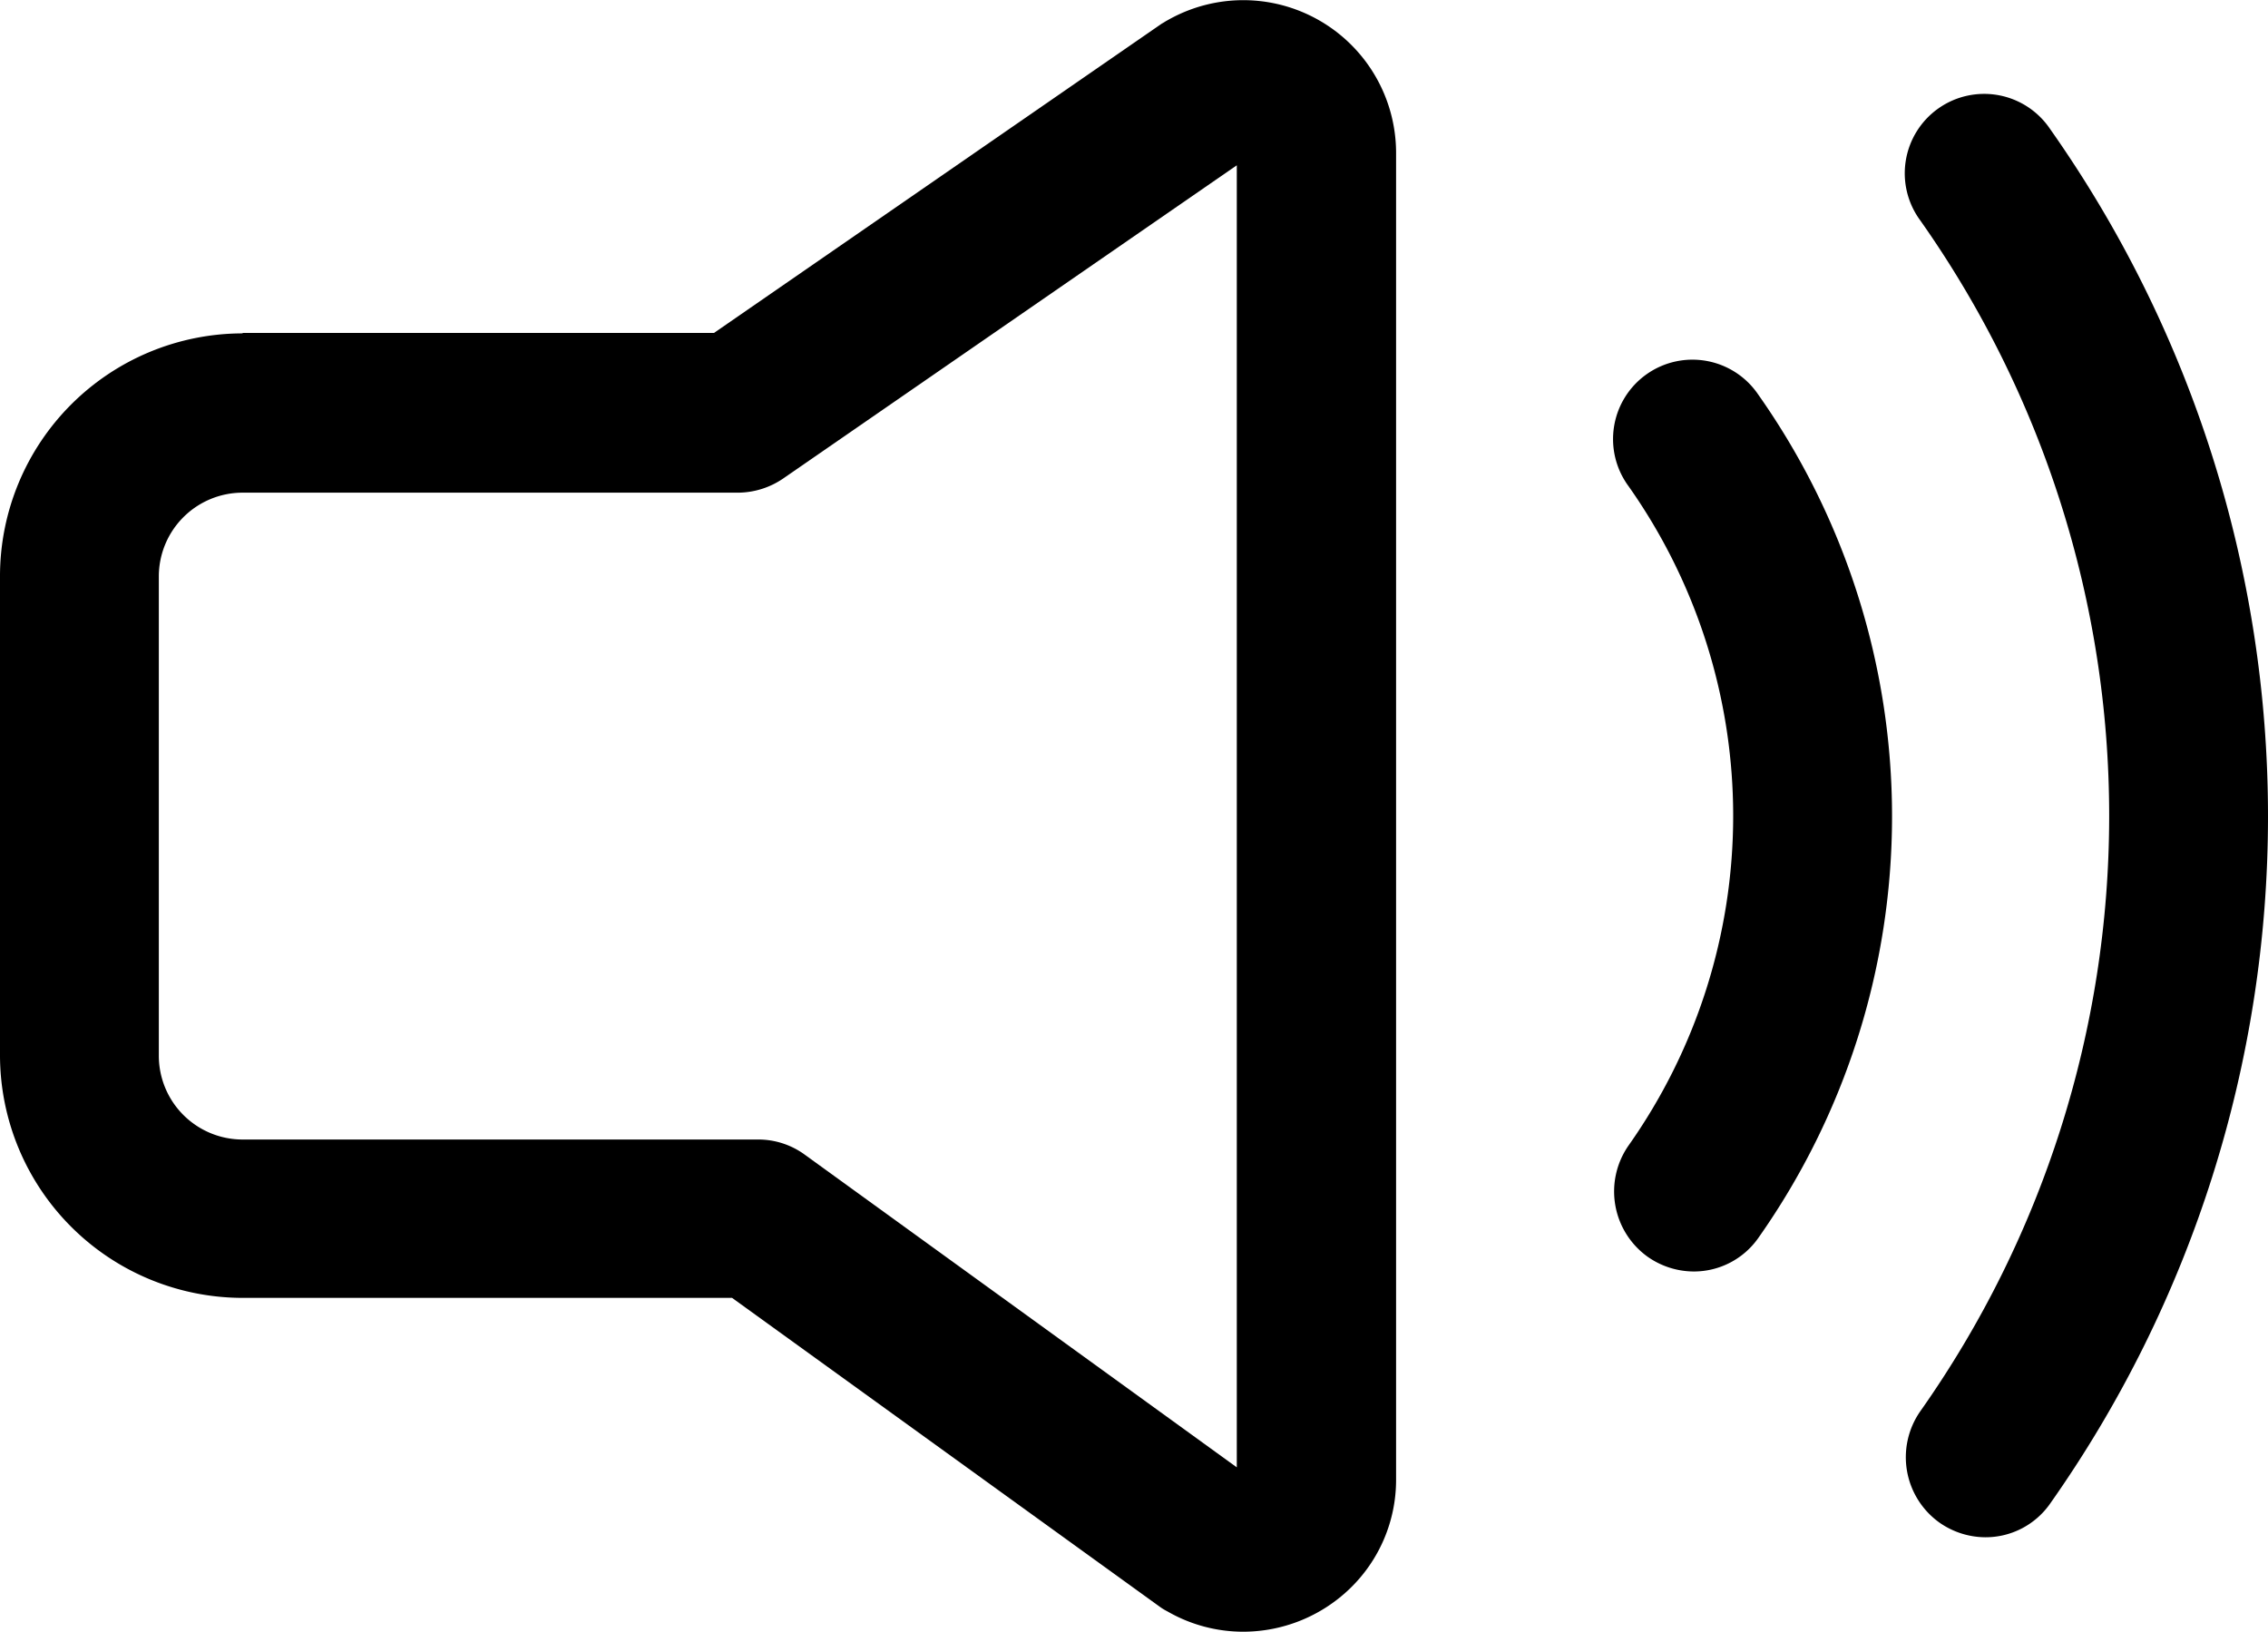 <svg id="Capa_1" data-name="Capa 1" xmlns="http://www.w3.org/2000/svg" viewBox="0 0 489.8 352.4"><path d="M355.8,271.4a17.4,17.4,0,0,0,9.9,3.2,17,17,0,0,0,14-7.2,158,158,0,0,0,0-182.2,17.15,17.15,0,1,0-28,19.8,123.46,123.46,0,0,1,0,142.4A17.35,17.35,0,0,0,355.8,271.4Z"/><path d="M418.8,328.8a17.4,17.4,0,0,0,9.9,3.2,17,17,0,0,0,14-7.2,257.65,257.65,0,0,0,0-297,17.15,17.15,0,1,0-28,19.8,223.07,223.07,0,0,1,0,257.2A17.35,17.35,0,0,0,418.8,328.8Z"/><path d="M52.4,72A52.45,52.45,0,0,0,0,124.4V227.9a52.45,52.45,0,0,0,52.4,52.4H158.1l92.5,66.8a11.91,11.91,0,0,0,1.5.9,32.78,32.78,0,0,0,16.4,4.4h0a33.25,33.25,0,0,0,22.9-9.2,32.59,32.59,0,0,0,10.1-23.7V33A33,33,0,0,0,252.1,4.4c-.4.2-.8.5-1.2.7L154.2,71.9H52.4Zm116.8,31.3,97.9-67.6V316.9l-93.4-67.6a17,17,0,0,0-10-3.2H52.4A18.1,18.1,0,0,1,34.3,228V124.5a18.1,18.1,0,0,1,18.1-18.1H159.5A17.47,17.47,0,0,0,169.2,103.3Z"/></svg>